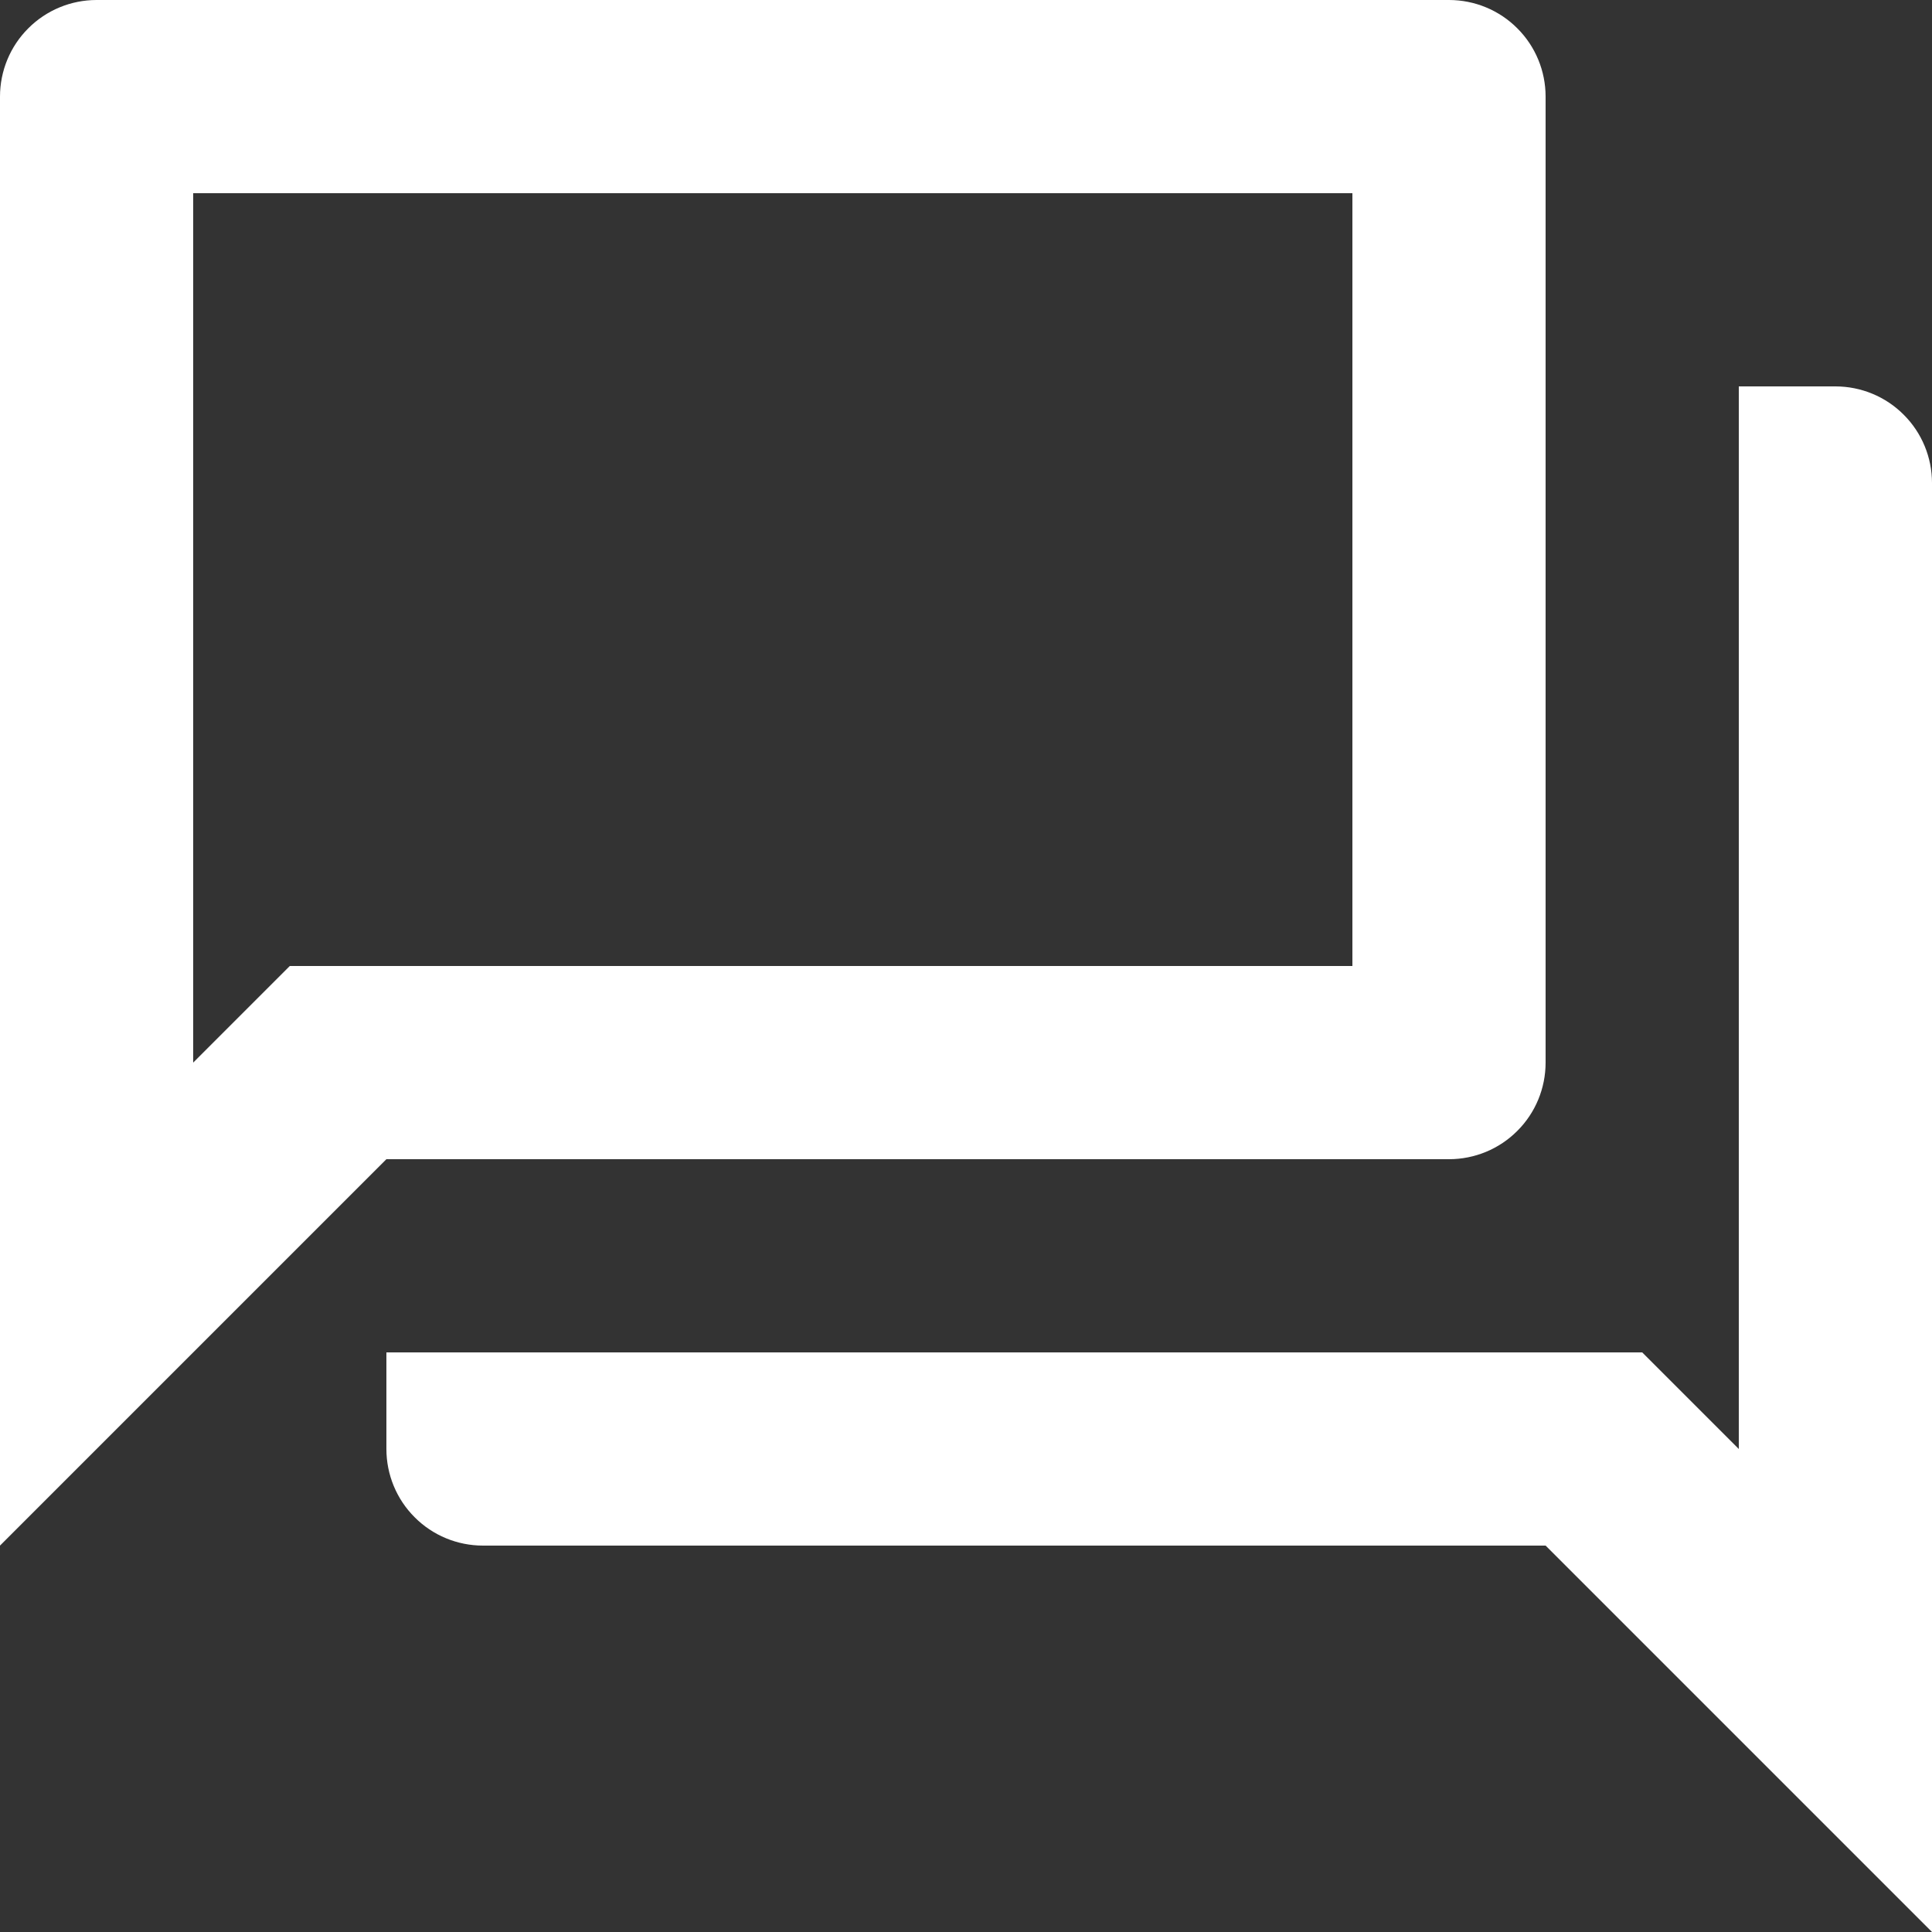 <svg width="20" height="20" viewBox="0 0 20 20" fill="none" xmlns="http://www.w3.org/2000/svg">
<rect x="0" y="0" width="20" height="20" fill="#333333" stroke="none"/>
<path fill-rule="evenodd" clip-rule="evenodd" d="M14 10V2H2V11L3 10H14ZM1 0H15C15.265 0 15.52 0.105 15.707 0.293C15.895 0.48 16 0.735 16 1V11C16 11.265 15.895 11.52 15.707 11.707C15.52 11.895 15.265 12 15 12H4L0 16V1C0 0.735 0.105 0.48 0.293 0.293C0.48 0.105 0.735 0 1 0ZM18 4H19C19.265 4 19.52 4.105 19.707 4.293C19.895 4.48 20 4.735 20 5V20L16 16H5C4.735 16 4.48 15.895 4.293 15.707C4.105 15.52 4 15.265 4 15V14H17L18 15V4Z" fill="white"/>
</svg>
